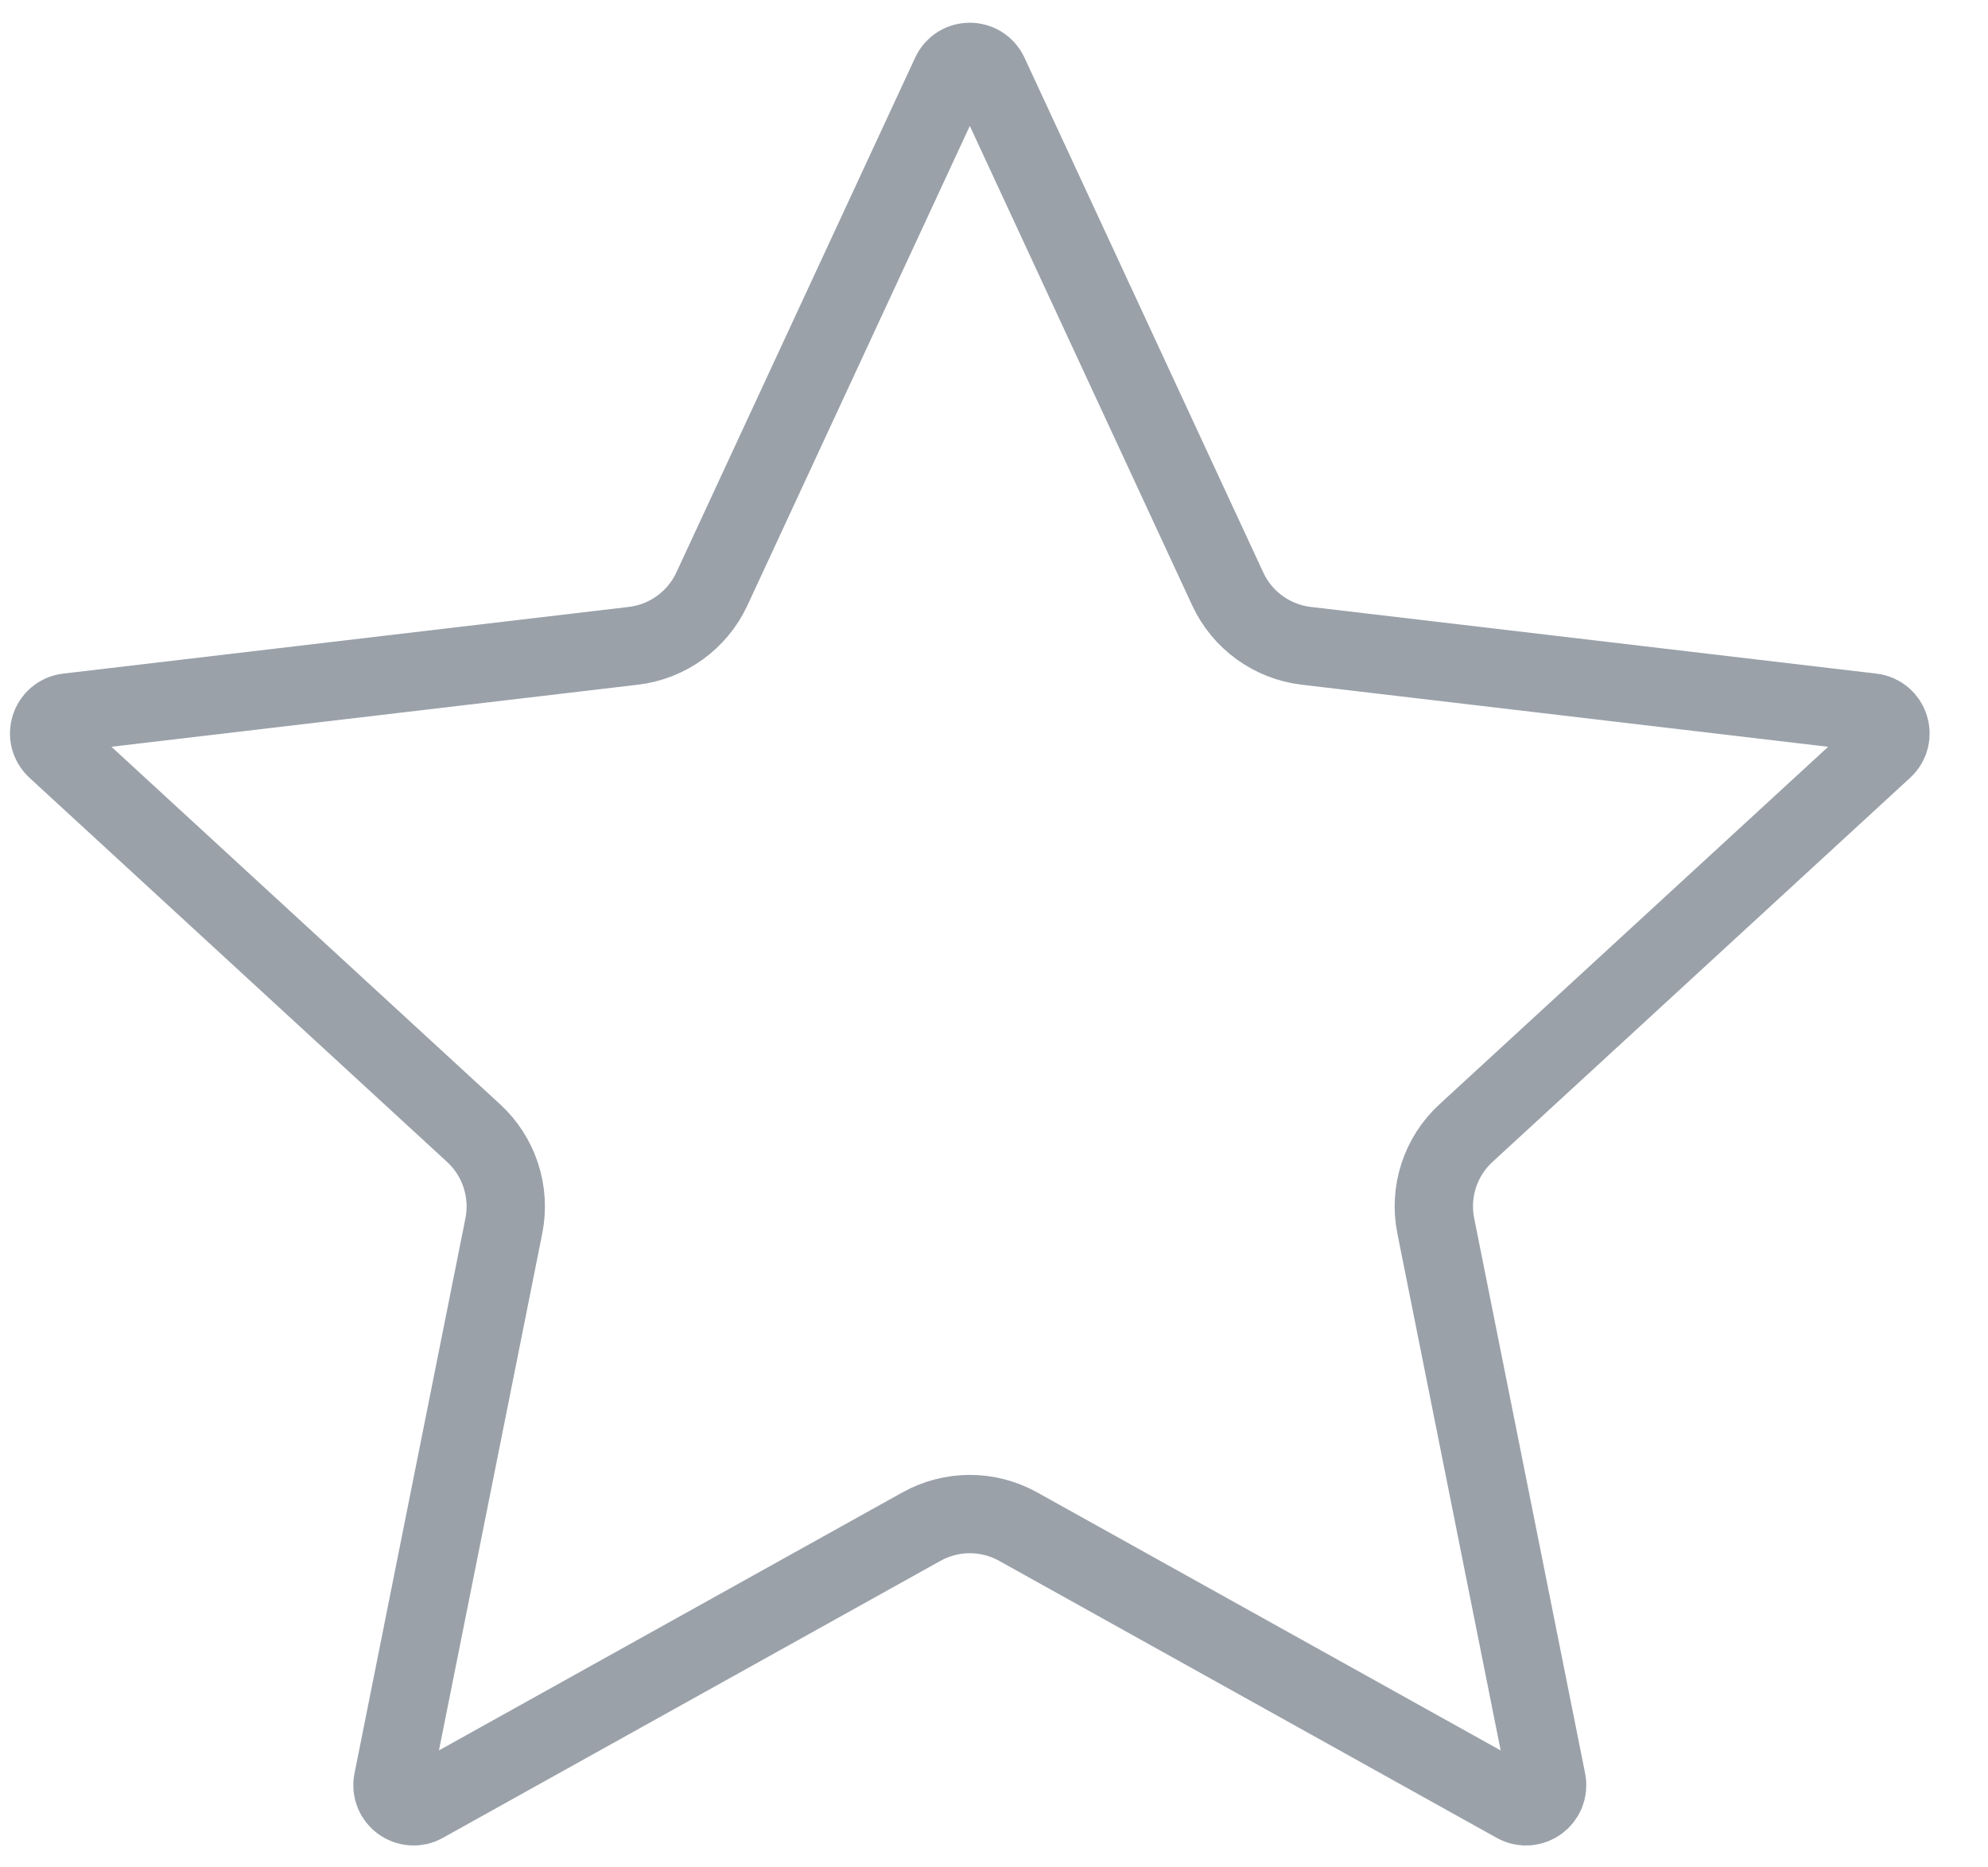 <svg width="33" height="31" viewBox="0 0 33 31" fill="none" xmlns="http://www.w3.org/2000/svg">
<path opacity="0.6" d="M15.781 1.23C15.906 0.959 16.29 0.959 16.416 1.23L20.38 9.777C20.621 10.296 21.114 10.654 21.683 10.721L31.072 11.828C31.369 11.863 31.488 12.231 31.268 12.433L24.334 18.811C23.91 19.201 23.72 19.784 23.833 20.349L25.675 29.567C25.733 29.86 25.422 30.087 25.161 29.942L16.901 25.343C16.402 25.065 15.795 25.065 15.296 25.343L7.035 29.942C6.774 30.087 6.463 29.86 6.522 29.567L8.364 20.349C8.476 19.784 8.286 19.201 7.862 18.811L0.929 12.433C0.708 12.231 0.827 11.863 1.125 11.828L10.513 10.721C11.082 10.654 11.576 10.296 11.817 9.777L15.781 1.23Z" stroke="#576370" stroke-width="1.3"/>
</svg>
